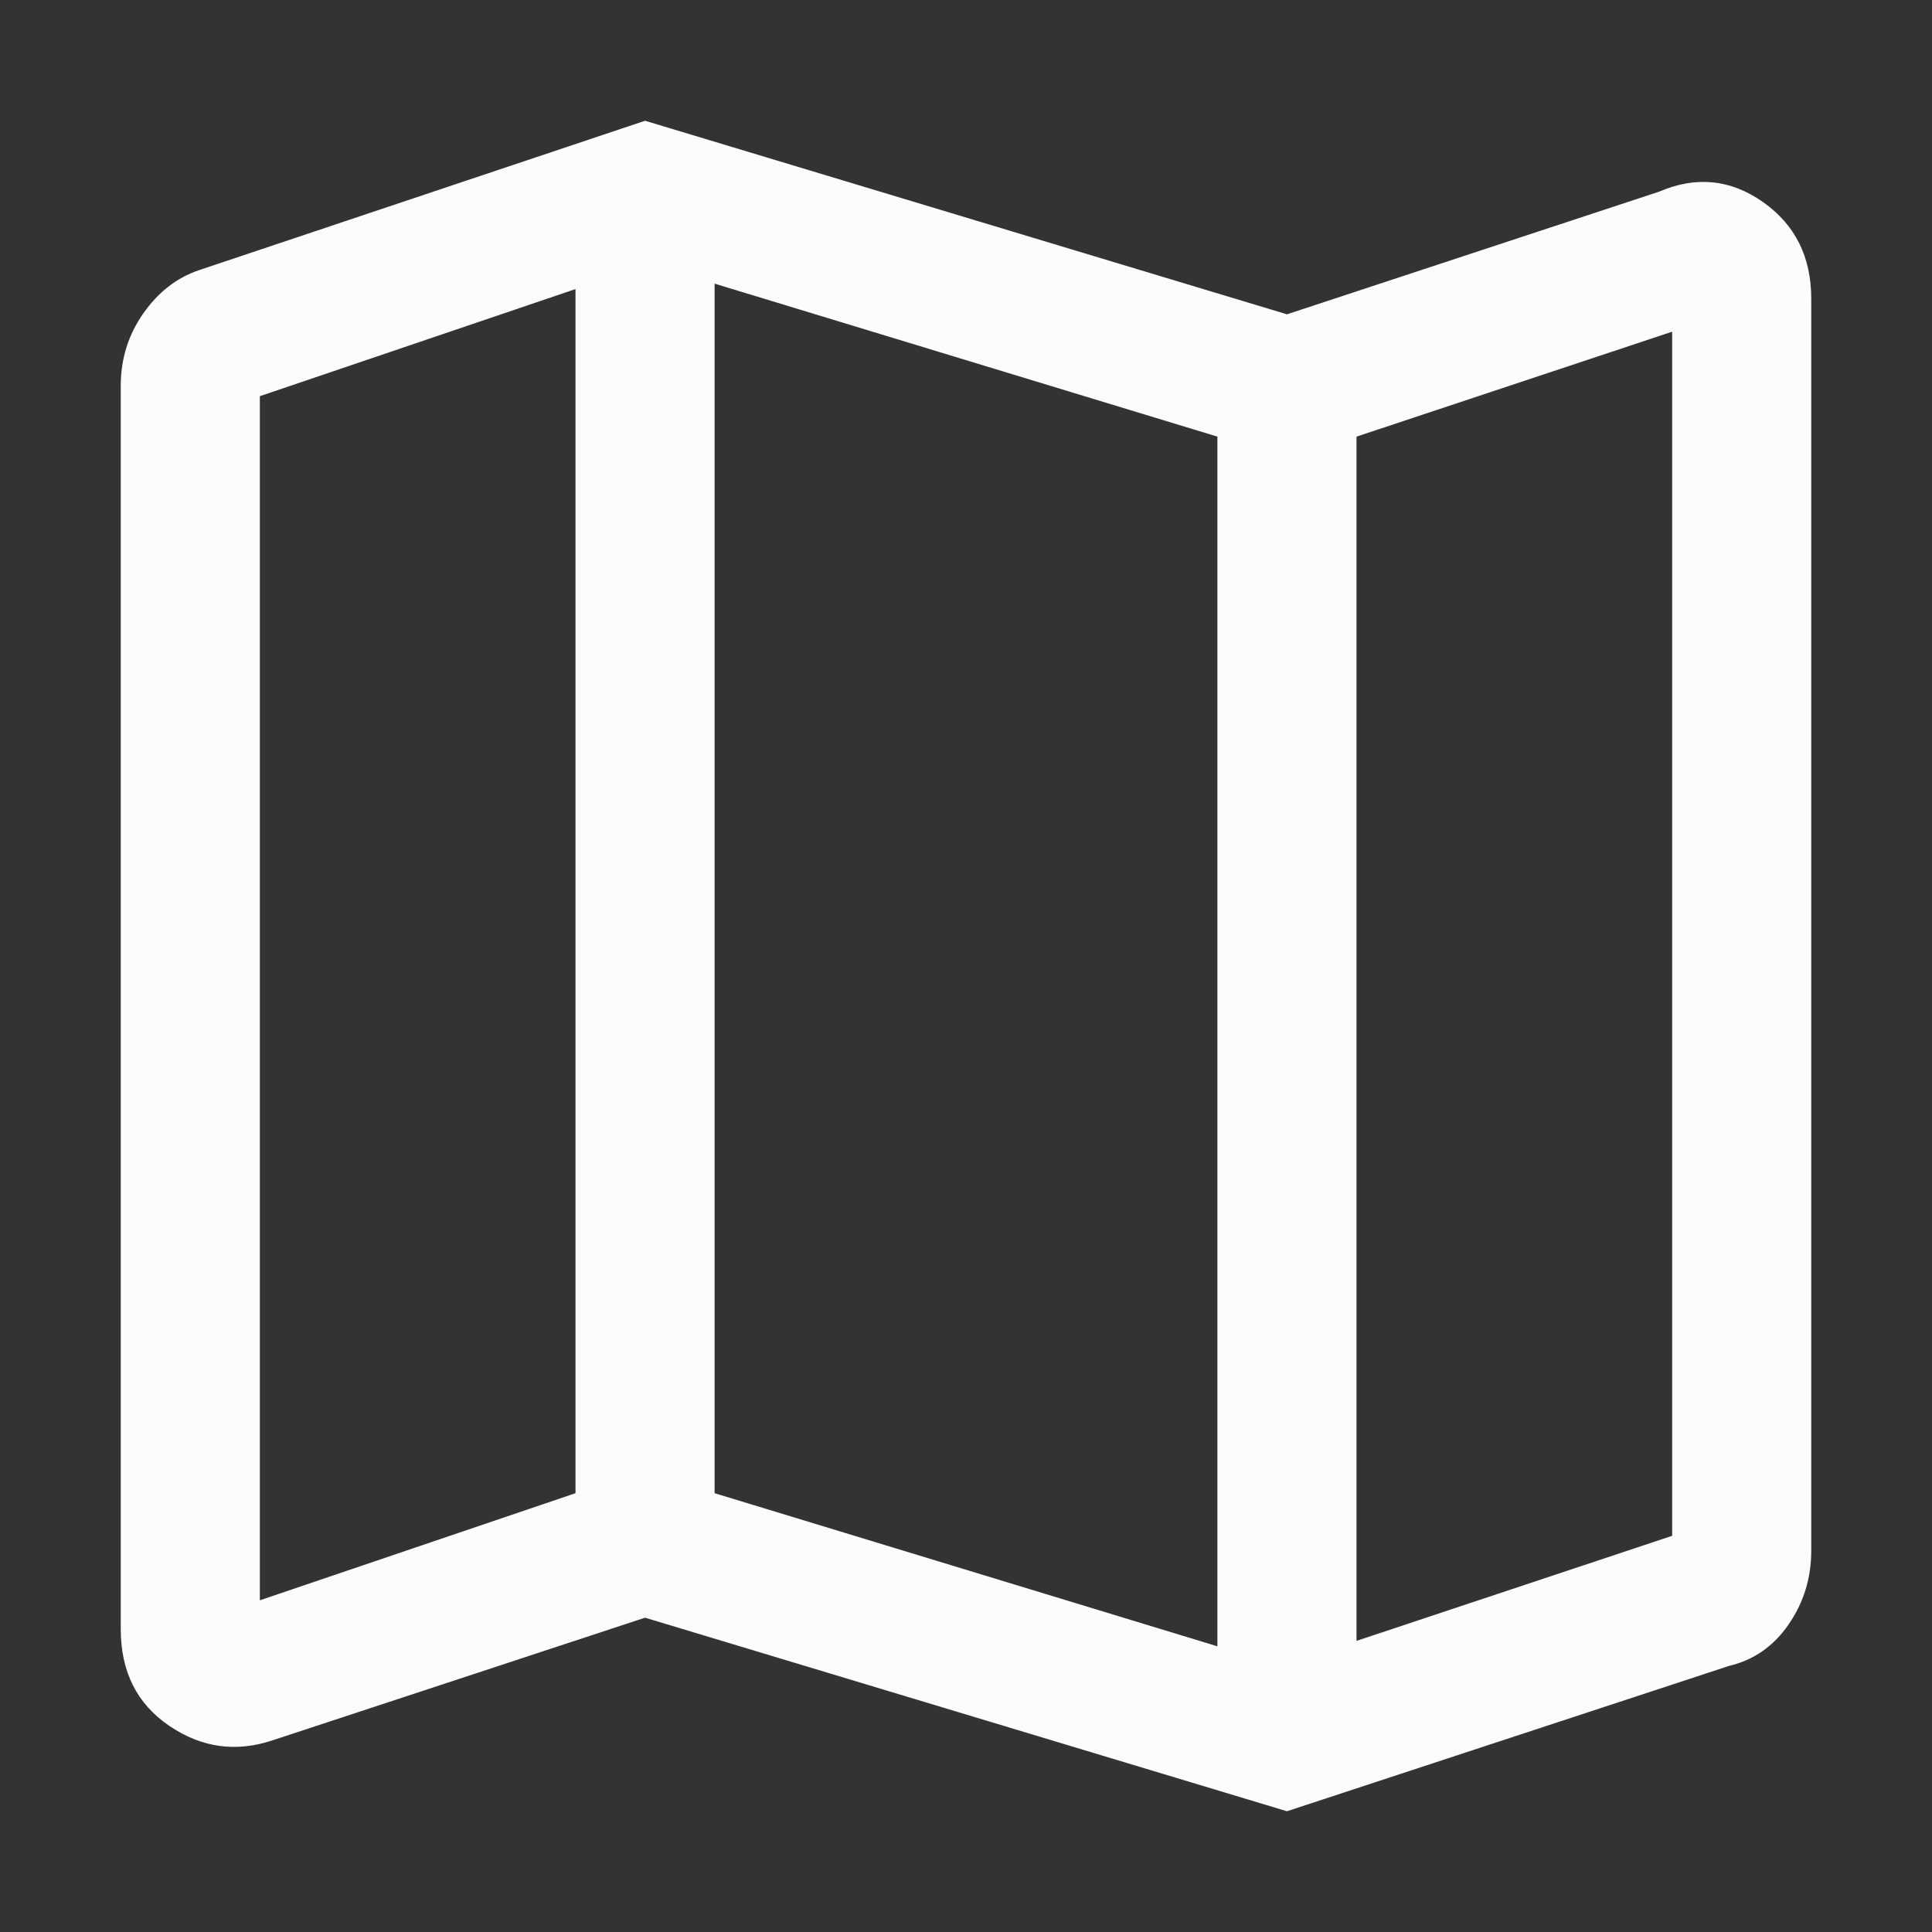 <svg width="16" height="16" viewBox="0 0 16 16" fill="none" xmlns="http://www.w3.org/2000/svg">
<rect x="0" y="0" width="16" height="16" fill="#333333" stroke="none"/>
<path d="M10.658 15L5.342 13.397L2.259 14.412C1.954 14.514 1.668 14.474 1.401 14.292C1.133 14.11 1 13.843 1 13.491V3.194C1 2.973 1.062 2.775 1.185 2.598C1.308 2.421 1.462 2.301 1.646 2.238L5.342 1L10.658 2.603L13.741 1.587C14.046 1.456 14.332 1.485 14.6 1.673C14.867 1.861 15 2.128 15 2.474V12.841C15 13.067 14.938 13.271 14.813 13.452C14.689 13.633 14.524 13.748 14.32 13.796L10.658 15ZM10.082 13.634V3.616L5.918 2.349V12.366L10.082 13.634ZM11.234 13.589L13.848 12.719V2.747L11.234 3.616V13.589ZM2.152 13.253L4.766 12.366V2.394L2.152 3.281V13.253Z" fill="#FCFCFD"/>
</svg>
